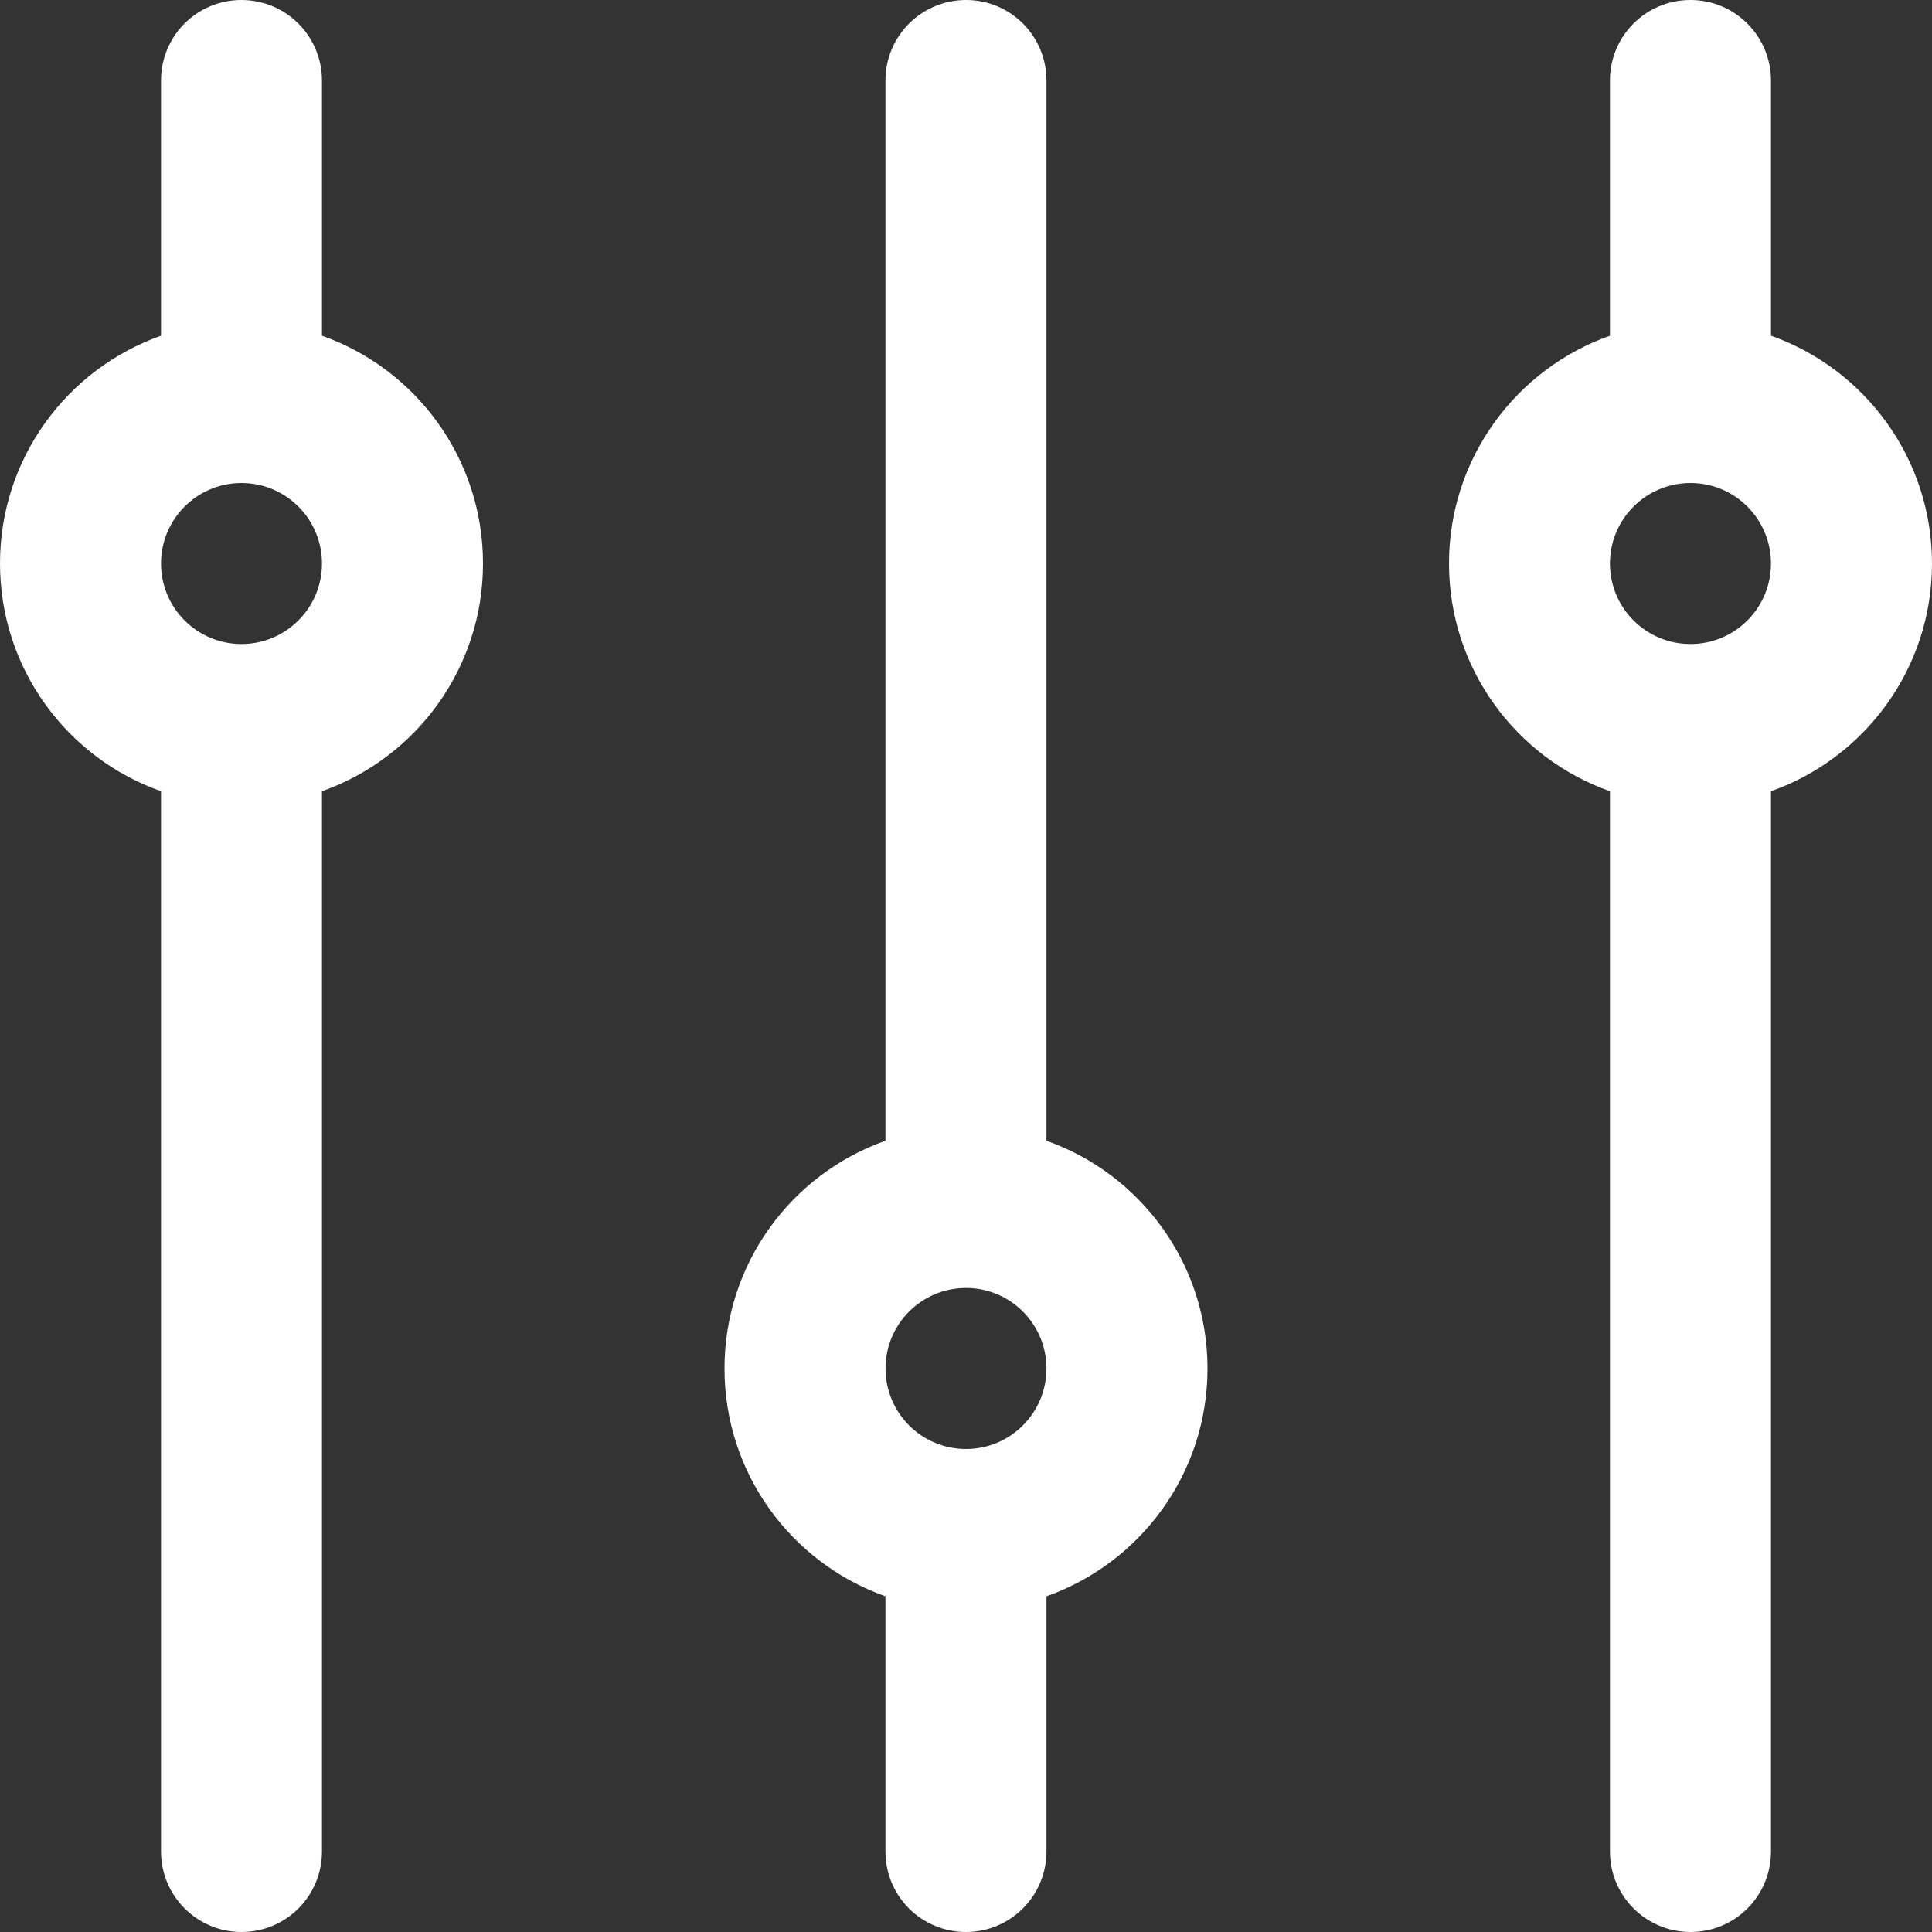<svg width="26" height="26" viewBox="0 0 26 26" fill="none" xmlns="http://www.w3.org/2000/svg">
<rect x="0" y="0" width="26" height="26" fill="#333333" stroke="none"/>
<path fill-rule="evenodd" clip-rule="evenodd" d="M14.083 15.352C15.345 15.798 16.25 17.002 16.25 18.417C16.25 19.832 15.345 21.036 14.083 21.482V24.916C14.083 25.515 13.598 26 13 26C12.397 26 11.916 25.515 11.916 24.916V21.482C10.654 21.036 9.75 19.832 9.75 18.417C9.75 17.002 10.654 15.798 11.916 15.352V1.084C11.916 0.485 12.401 0 13 0C13.602 0 14.083 0.486 14.083 1.084V15.352ZM21.666 10.648C20.404 10.202 19.5 8.998 19.5 7.583C19.5 6.168 20.404 4.964 21.666 4.518V1.084C21.666 0.485 22.147 0 22.75 0C23.348 0 23.833 0.485 23.833 1.084V4.518C25.095 4.964 26 6.168 26 7.583C26 8.998 25.095 10.202 23.833 10.648V24.916C23.833 25.515 23.352 26 22.75 26C22.151 26 21.666 25.515 21.666 24.916V10.648ZM2.167 10.648C0.904 10.202 0 8.998 0 7.583C0 6.168 0.904 4.964 2.167 4.518V1.084C2.167 0.485 2.647 0 3.25 0C3.848 0 4.333 0.485 4.333 1.084V4.518C5.596 4.964 6.5 6.168 6.5 7.583C6.5 8.998 5.596 10.202 4.333 10.648V24.916C4.333 25.515 3.852 26 3.25 26C2.652 26 2.167 25.515 2.167 24.916V10.648ZM4.333 7.583C4.333 6.985 3.848 6.5 3.25 6.5C2.652 6.5 2.167 6.985 2.167 7.583C2.167 8.182 2.652 8.667 3.25 8.667C3.848 8.667 4.333 8.182 4.333 7.583ZM23.833 7.583C23.833 6.985 23.348 6.5 22.75 6.5C22.151 6.5 21.666 6.985 21.666 7.583C21.666 8.182 22.151 8.667 22.75 8.667C23.348 8.667 23.833 8.182 23.833 7.583ZM14.083 18.417C14.083 17.818 13.598 17.333 13 17.333C12.402 17.333 11.917 17.818 11.917 18.417C11.917 19.015 12.402 19.5 13 19.5C13.598 19.5 14.083 19.015 14.083 18.417Z" fill="white"/>
</svg>
